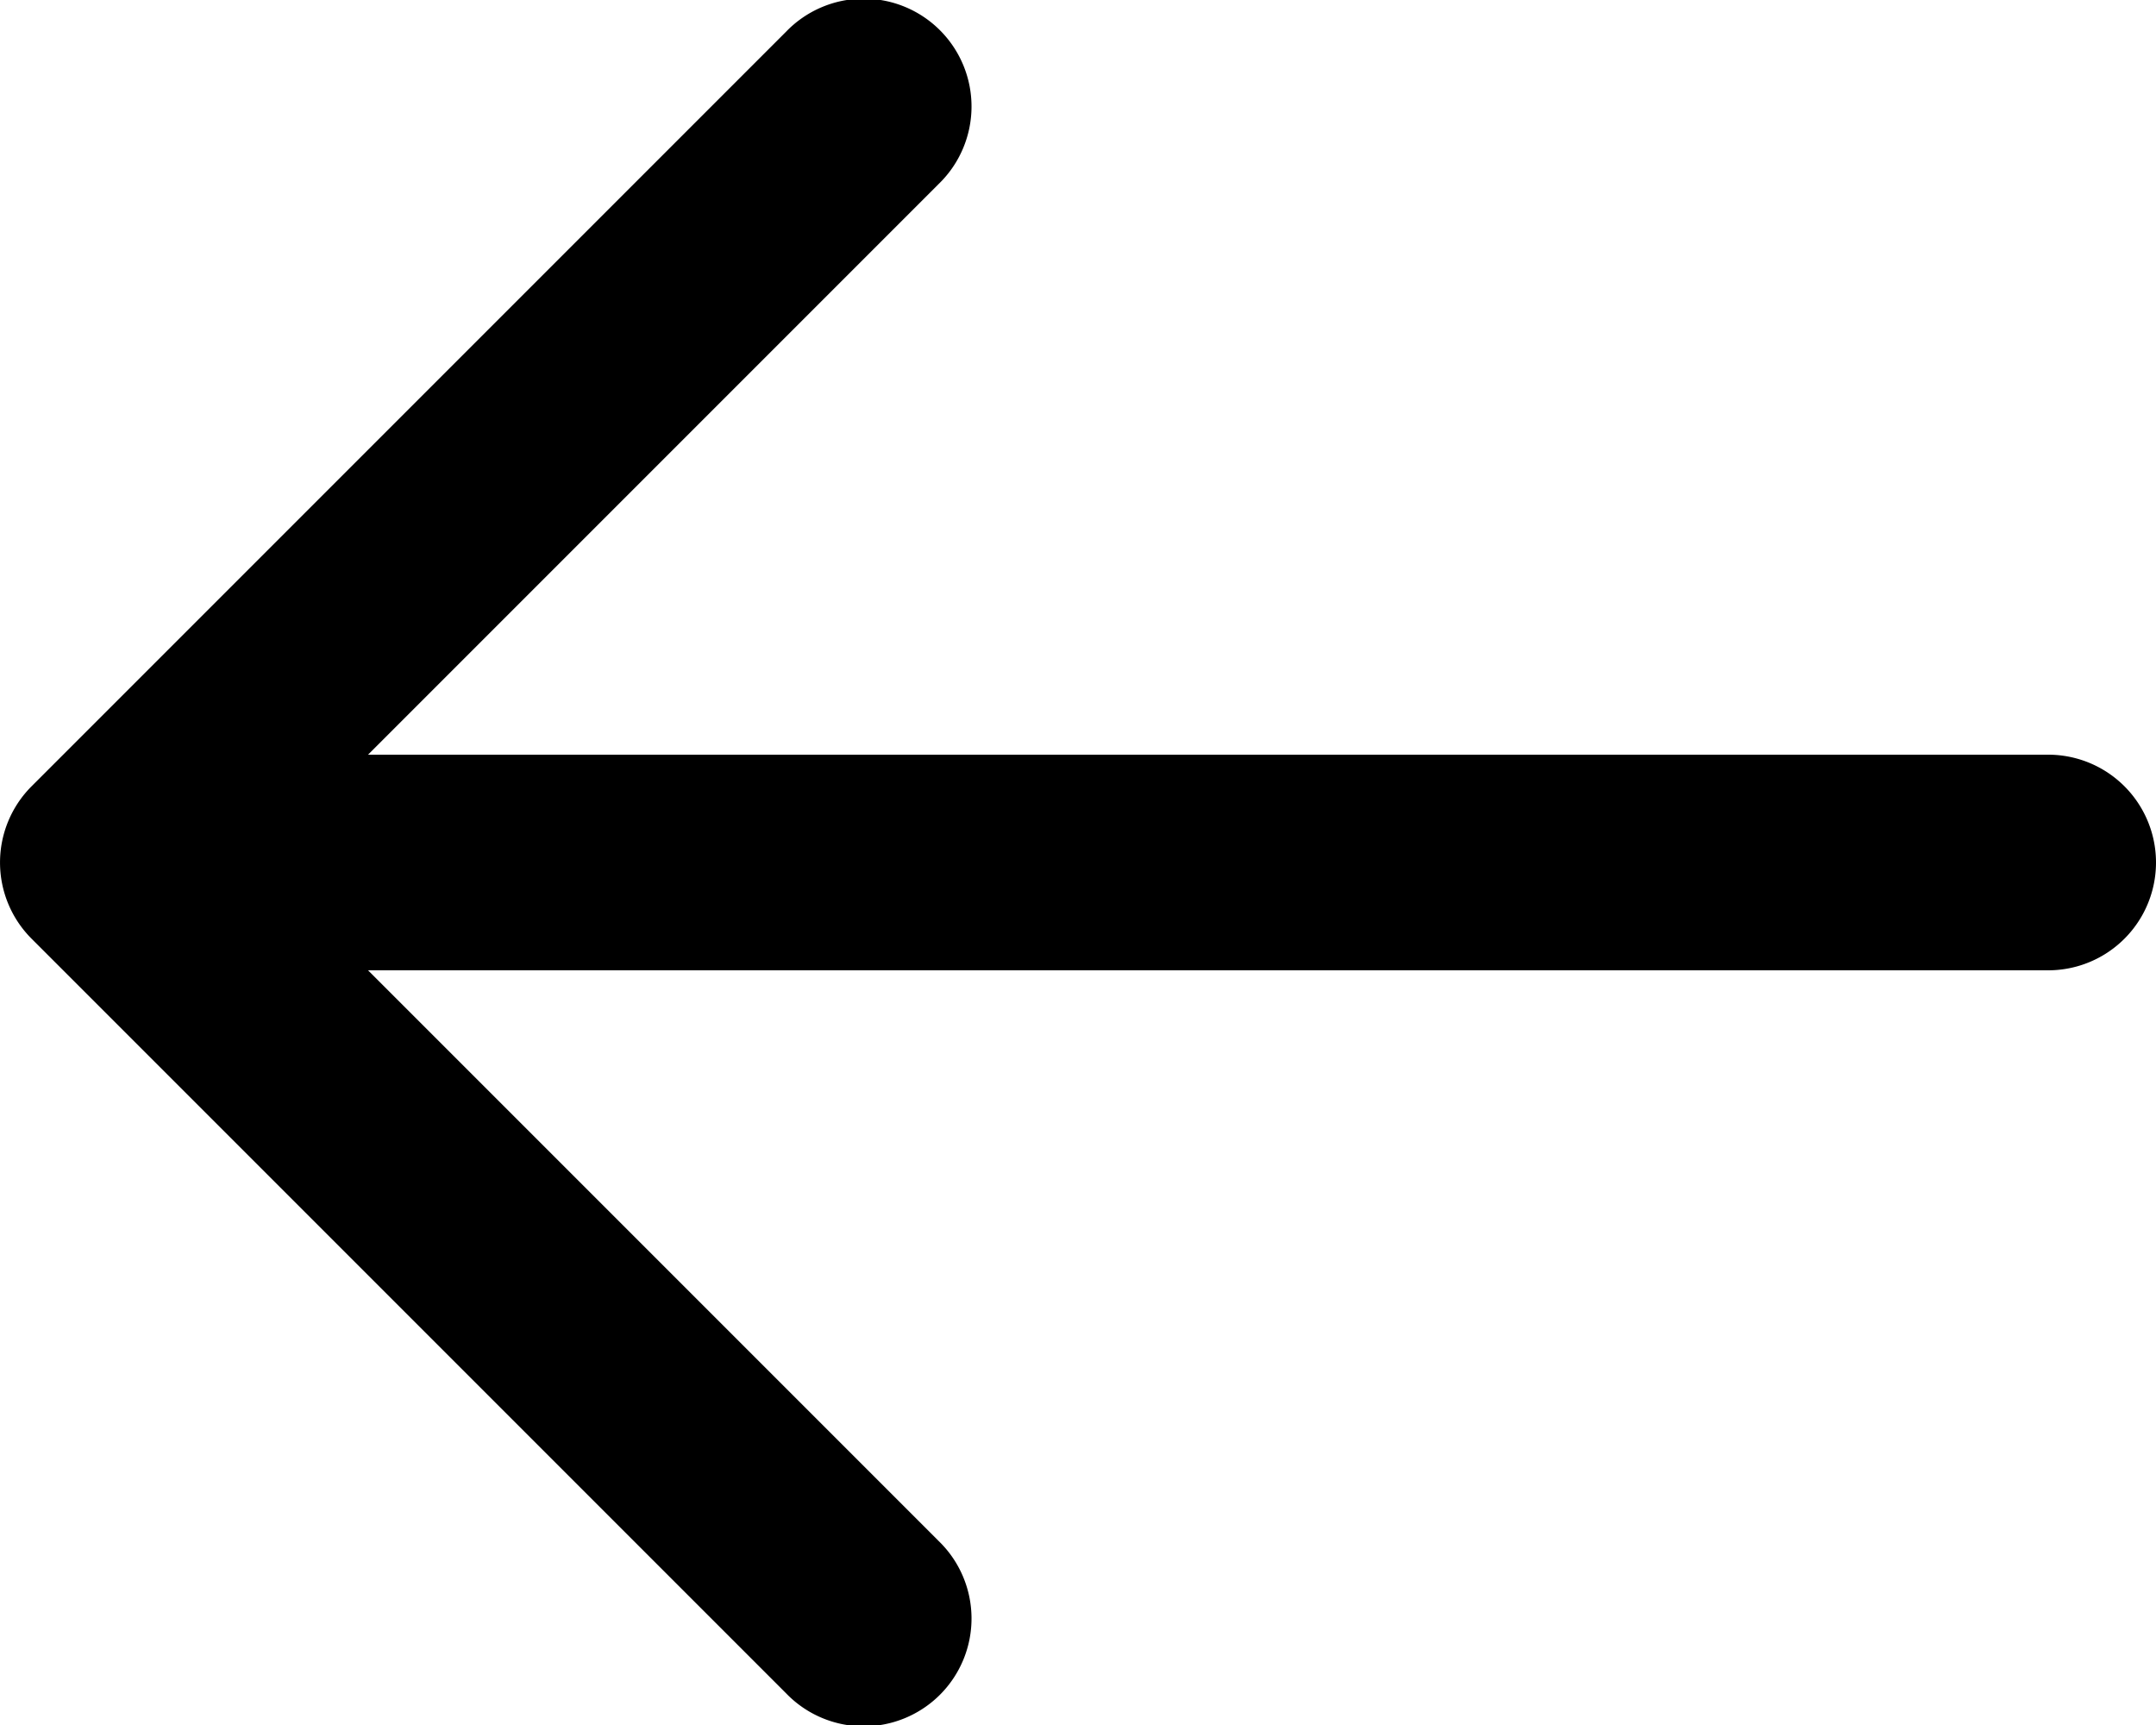 <svg xmlns="http://www.w3.org/2000/svg" viewBox="0 0 20 16">
  <path d="M19 7H3.414l5.293-5.293A1 1 0 1 0 7.293.293l-7 7a1 1 0 0 0 0 1.414l7 7a1 1 0 1 0 1.414-1.414L3.414 9H19a1 1 0 1 0 0-2z"></path>
</svg>
